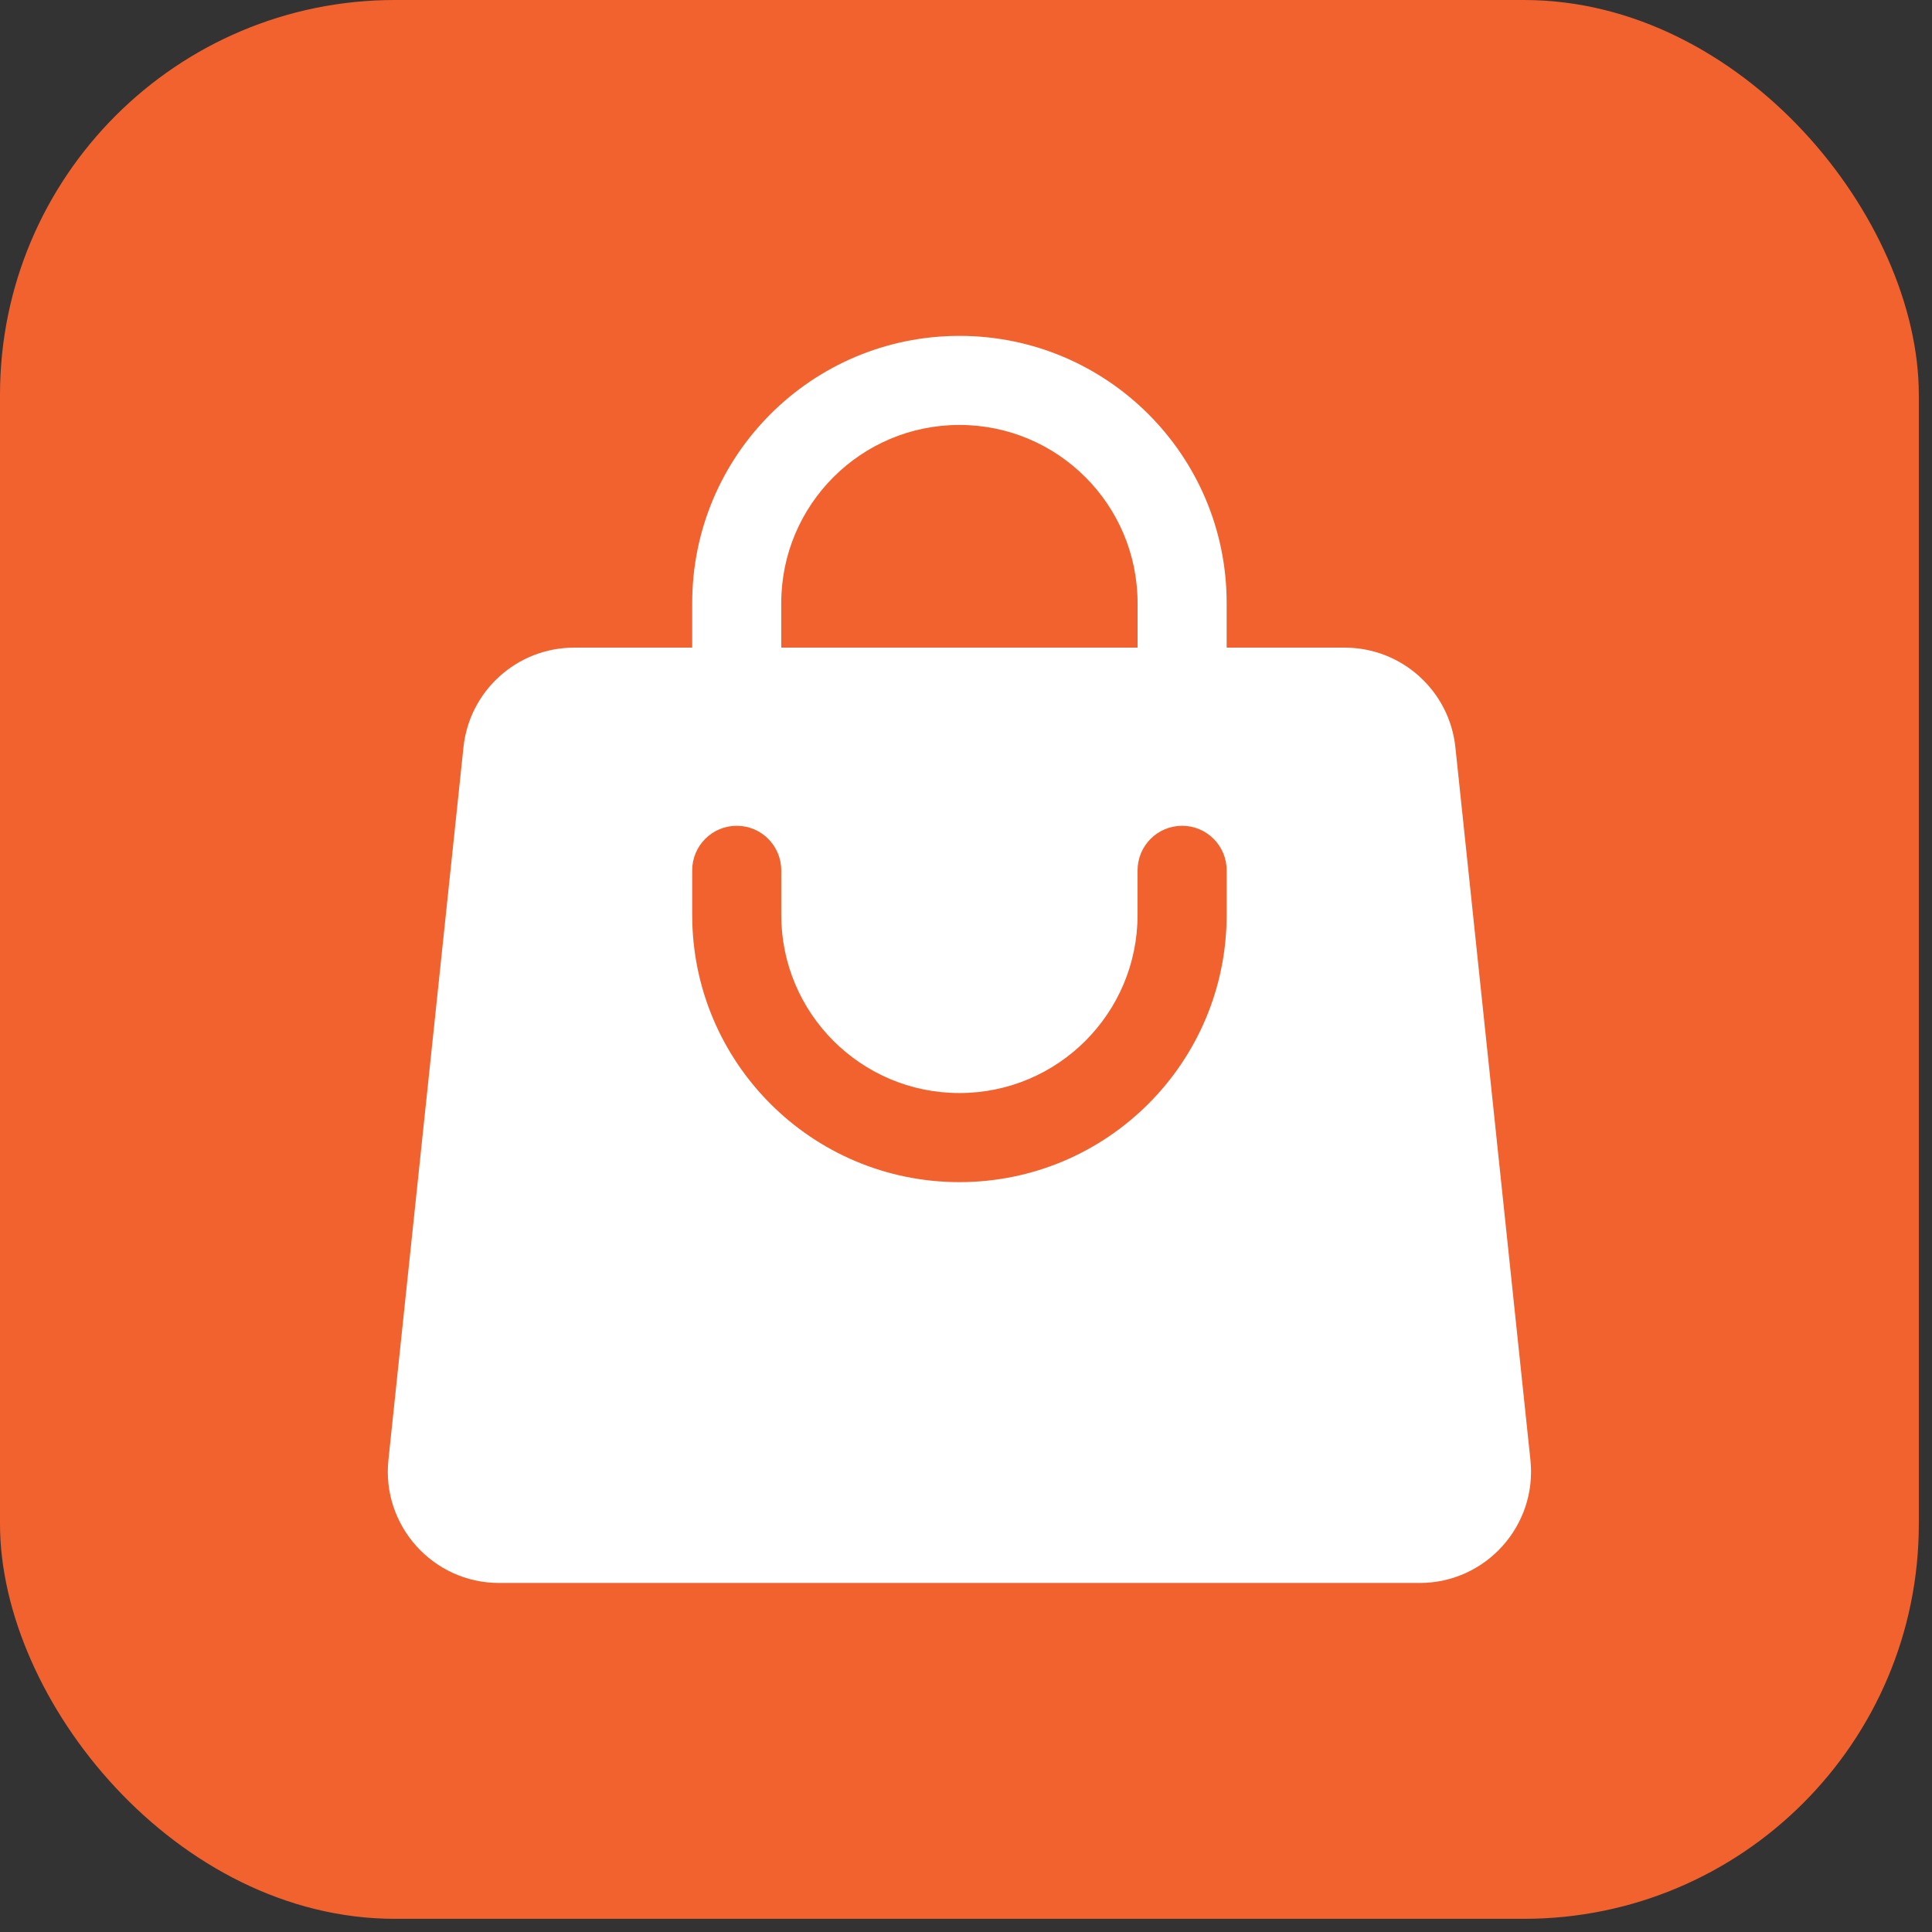 <svg width="61" height="61" viewBox="0 0 61 61" fill="none" xmlns="http://www.w3.org/2000/svg">
<rect x="0" y="0" width="61" height="61" fill="#333333" stroke="none"/>
<rect width="60.584" height="60.584" rx="12.467" fill="#F2622E"/>
<path fill-rule="evenodd" clip-rule="evenodd" d="M21.855 19.042V20.448H18.129C16.33 20.448 14.821 21.807 14.633 23.596L12.264 46.096C12.046 48.172 13.673 49.98 15.76 49.98H44.824C46.911 49.98 48.539 48.172 48.321 46.096L45.952 23.596C45.764 21.807 44.255 20.448 42.456 20.448H38.73V19.042C38.73 14.382 34.952 10.605 30.292 10.605C25.632 10.605 21.855 14.382 21.855 19.042ZM30.292 13.417C27.186 13.417 24.667 15.936 24.667 19.042V20.448H35.917V19.042C35.917 15.936 33.399 13.417 30.292 13.417ZM24.667 28.886C24.667 31.993 27.186 34.511 30.292 34.511C33.399 34.511 35.917 31.993 35.917 28.886V27.48C35.917 26.703 36.547 26.073 37.324 26.073C38.1 26.073 38.73 26.703 38.73 27.48V28.886C38.73 33.546 34.952 37.324 30.292 37.324C25.632 37.324 21.855 33.546 21.855 28.886V27.48C21.855 26.703 22.484 26.073 23.261 26.073C24.038 26.073 24.667 26.703 24.667 27.48V28.886Z" fill="white"/>
</svg>
